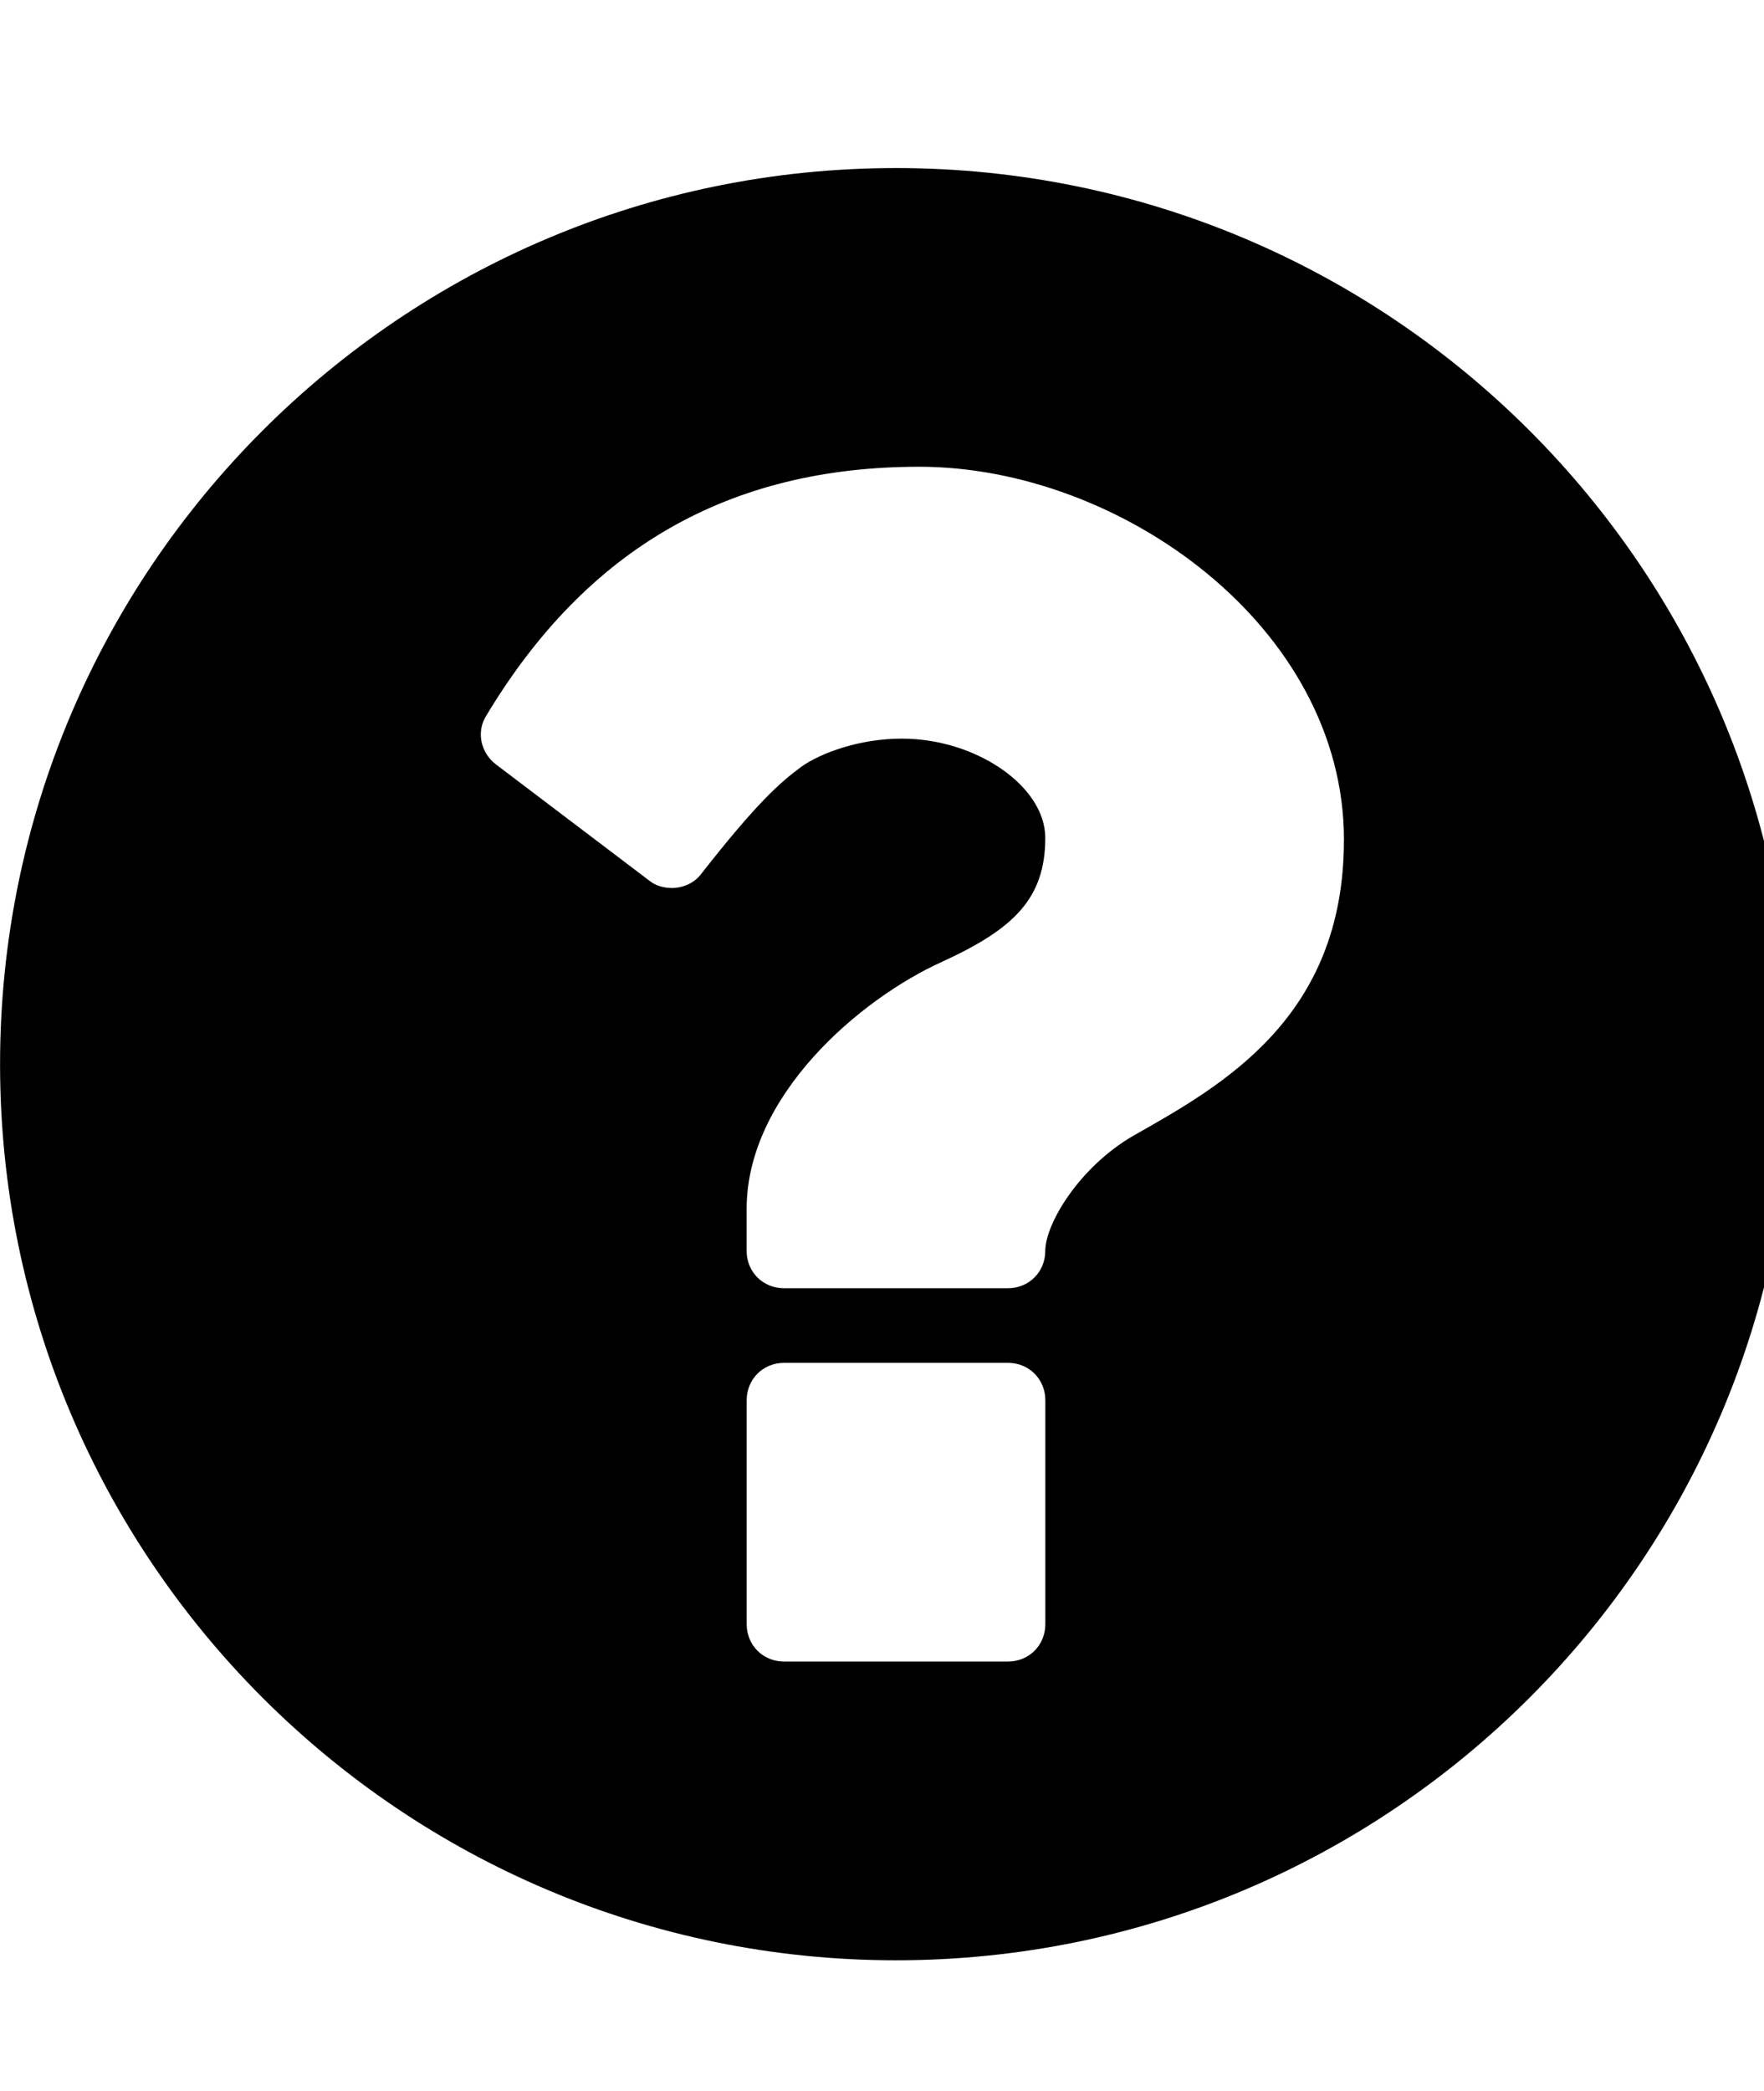 <!-- Generated by IcoMoon.io -->
<svg version="1.1" xmlns="http://www.w3.org/2000/svg" width="27" height="32" viewBox="0 0 27 32">
<title>questionCircle</title>
<path d="M16 24.857v-3.429c0-0.321-0.25-0.571-0.571-0.571h-3.429c-0.321 0-0.571 0.25-0.571 0.571v3.429c0 0.321 0.25 0.571 0.571 0.571h3.429c0.321 0 0.571-0.25 0.571-0.571zM20.571 12.857c0-3.268-3.429-5.714-6.5-5.714-2.911 0-5.089 1.25-6.625 3.804-0.161 0.25-0.089 0.571 0.143 0.75l2.357 1.786c0.089 0.071 0.214 0.107 0.339 0.107 0.161 0 0.339-0.071 0.446-0.214 0.839-1.071 1.196-1.393 1.536-1.643 0.304-0.214 0.893-0.429 1.536-0.429 1.143 0 2.196 0.732 2.196 1.518 0 0.929-0.482 1.393-1.571 1.893-1.268 0.571-3 2.054-3 3.786v0.643c0 0.321 0.25 0.571 0.571 0.571h3.429c0.321 0 0.571-0.25 0.571-0.571v0c0-0.411 0.518-1.286 1.357-1.768 1.357-0.768 3.214-1.804 3.214-4.518zM27.429 16.286c0 7.571-6.143 13.714-13.714 13.714s-13.714-6.143-13.714-13.714 6.143-13.714 13.714-13.714 13.714 6.143 13.714 13.714z"></path>
</svg>
